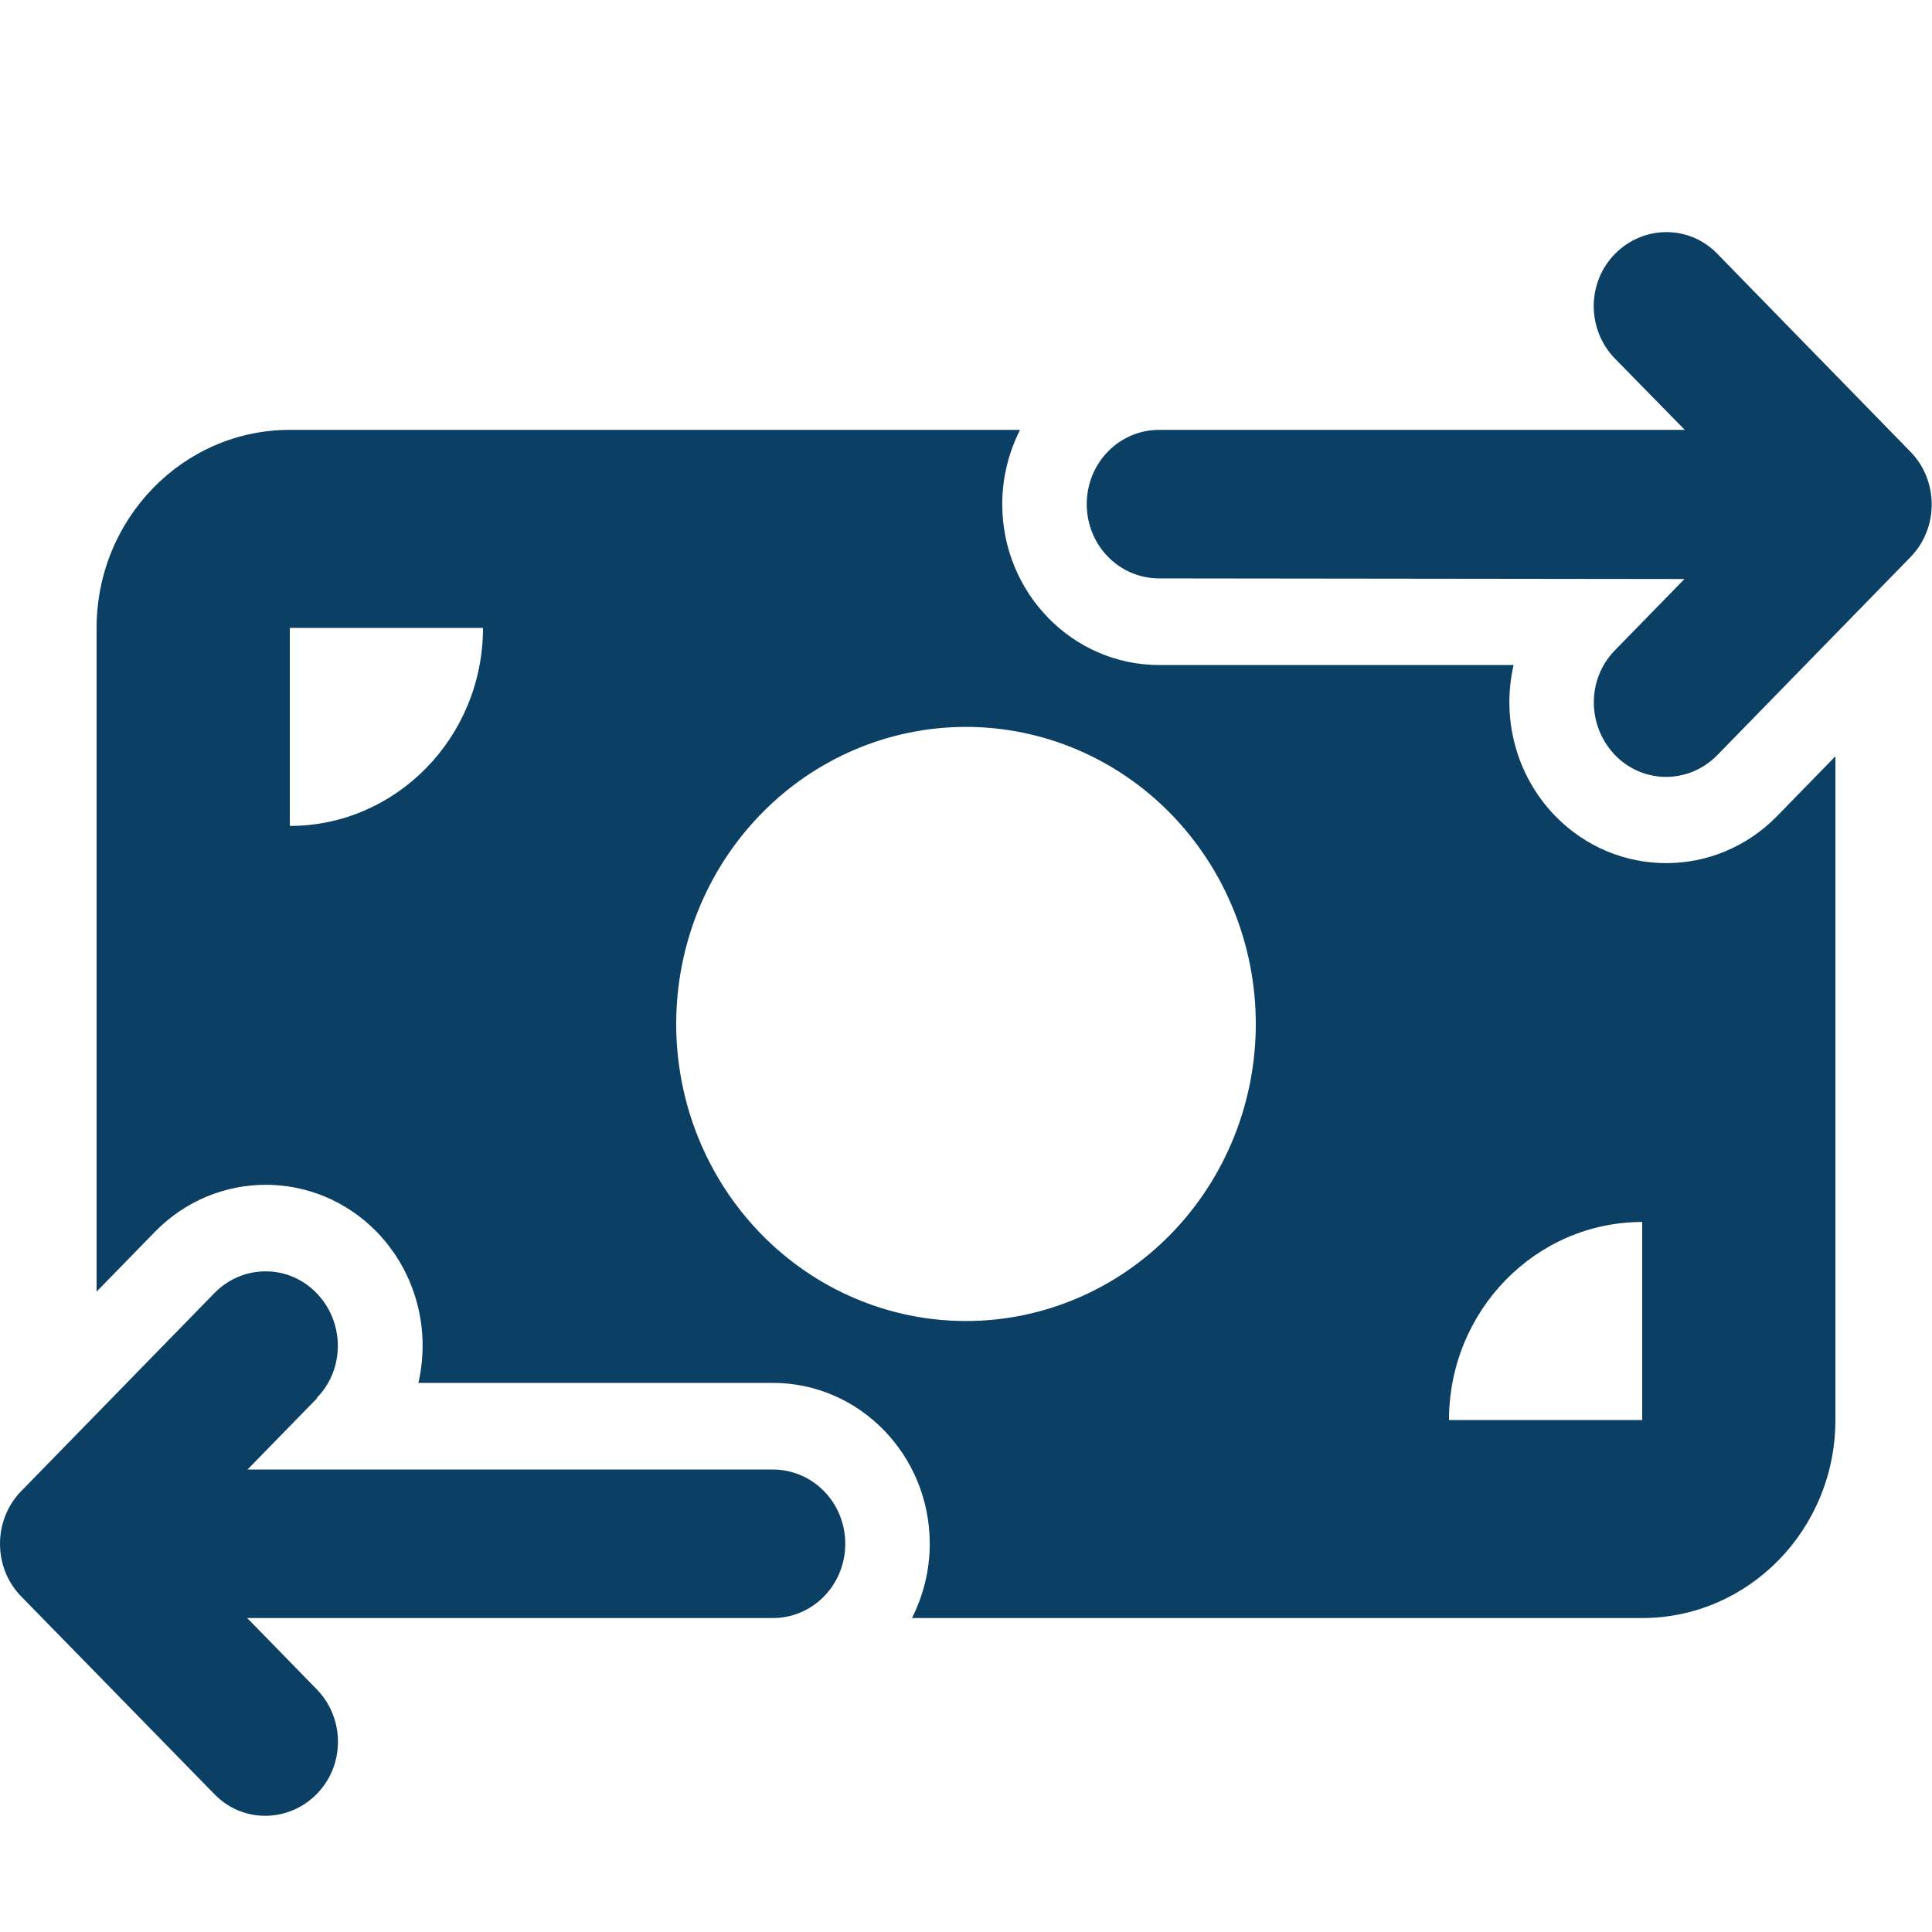 <svg width="50" height="50" viewBox="0 0 50 50" fill="none" xmlns="http://www.w3.org/2000/svg">
<g clip-path="url(#clip0_651_133)">
<path d="M41.797 9.283C41.062 8.53 41.062 7.313 41.797 6.569C42.531 5.824 43.719 5.816 44.445 6.569L49.445 11.694C49.797 12.054 49.992 12.542 49.992 13.055C49.992 13.567 49.797 14.056 49.445 14.416L44.445 19.541C43.711 20.294 42.523 20.294 41.797 19.541C41.07 18.788 41.062 17.571 41.797 16.826L43.594 14.985L30 14.969C28.961 14.969 28.125 14.112 28.125 13.047C28.125 11.982 28.961 11.125 30 11.125H43.602L41.797 9.283ZM8.203 36.189L6.406 38.031H20C21.039 38.031 21.875 38.888 21.875 39.953C21.875 41.018 21.039 41.875 20 41.875H6.398L8.195 43.717C8.93 44.469 8.93 45.687 8.195 46.431C7.461 47.176 6.273 47.184 5.547 46.431L0.547 41.314C0.195 40.954 0 40.466 0 39.953C0 39.441 0.195 38.952 0.547 38.592L5.547 33.467C6.281 32.714 7.469 32.714 8.195 33.467C8.922 34.219 8.93 35.437 8.195 36.181L8.203 36.189ZM7.5 11.125H26.398C26.109 11.701 25.938 12.35 25.938 13.047C25.938 15.345 27.758 17.211 30 17.211H39.172C38.859 18.572 39.219 20.054 40.25 21.119C41.836 22.744 44.406 22.744 45.992 21.119L47.5 19.573V36.75C47.5 39.577 45.258 41.875 42.5 41.875H23.602C23.891 41.298 24.062 40.65 24.062 39.953C24.062 37.655 22.242 35.789 20 35.789H10.828C11.141 34.428 10.781 32.946 9.75 31.881C8.164 30.256 5.594 30.256 4.008 31.881L2.5 33.427V16.25C2.5 13.423 4.742 11.125 7.5 11.125ZM12.5 16.25H7.5V21.375C10.258 21.375 12.5 19.077 12.5 16.25ZM42.5 31.625C39.742 31.625 37.5 33.923 37.5 36.75H42.5V31.625ZM25 34.188C26.989 34.188 28.897 33.378 30.303 31.936C31.71 30.494 32.5 28.539 32.5 26.5C32.5 24.461 31.71 22.506 30.303 21.064C28.897 19.622 26.989 18.812 25 18.812C23.011 18.812 21.103 19.622 19.697 21.064C18.29 22.506 17.5 24.461 17.5 26.5C17.5 28.539 18.29 30.494 19.697 31.936C21.103 33.378 23.011 34.188 25 34.188Z" fill="#0B3F64"/>
</g>
<defs>
<clipPath id="clip0_651_133">
<rect width="50" height="41" fill="white" transform="translate(0 6)"/>
</clipPath>
</defs>
</svg>
